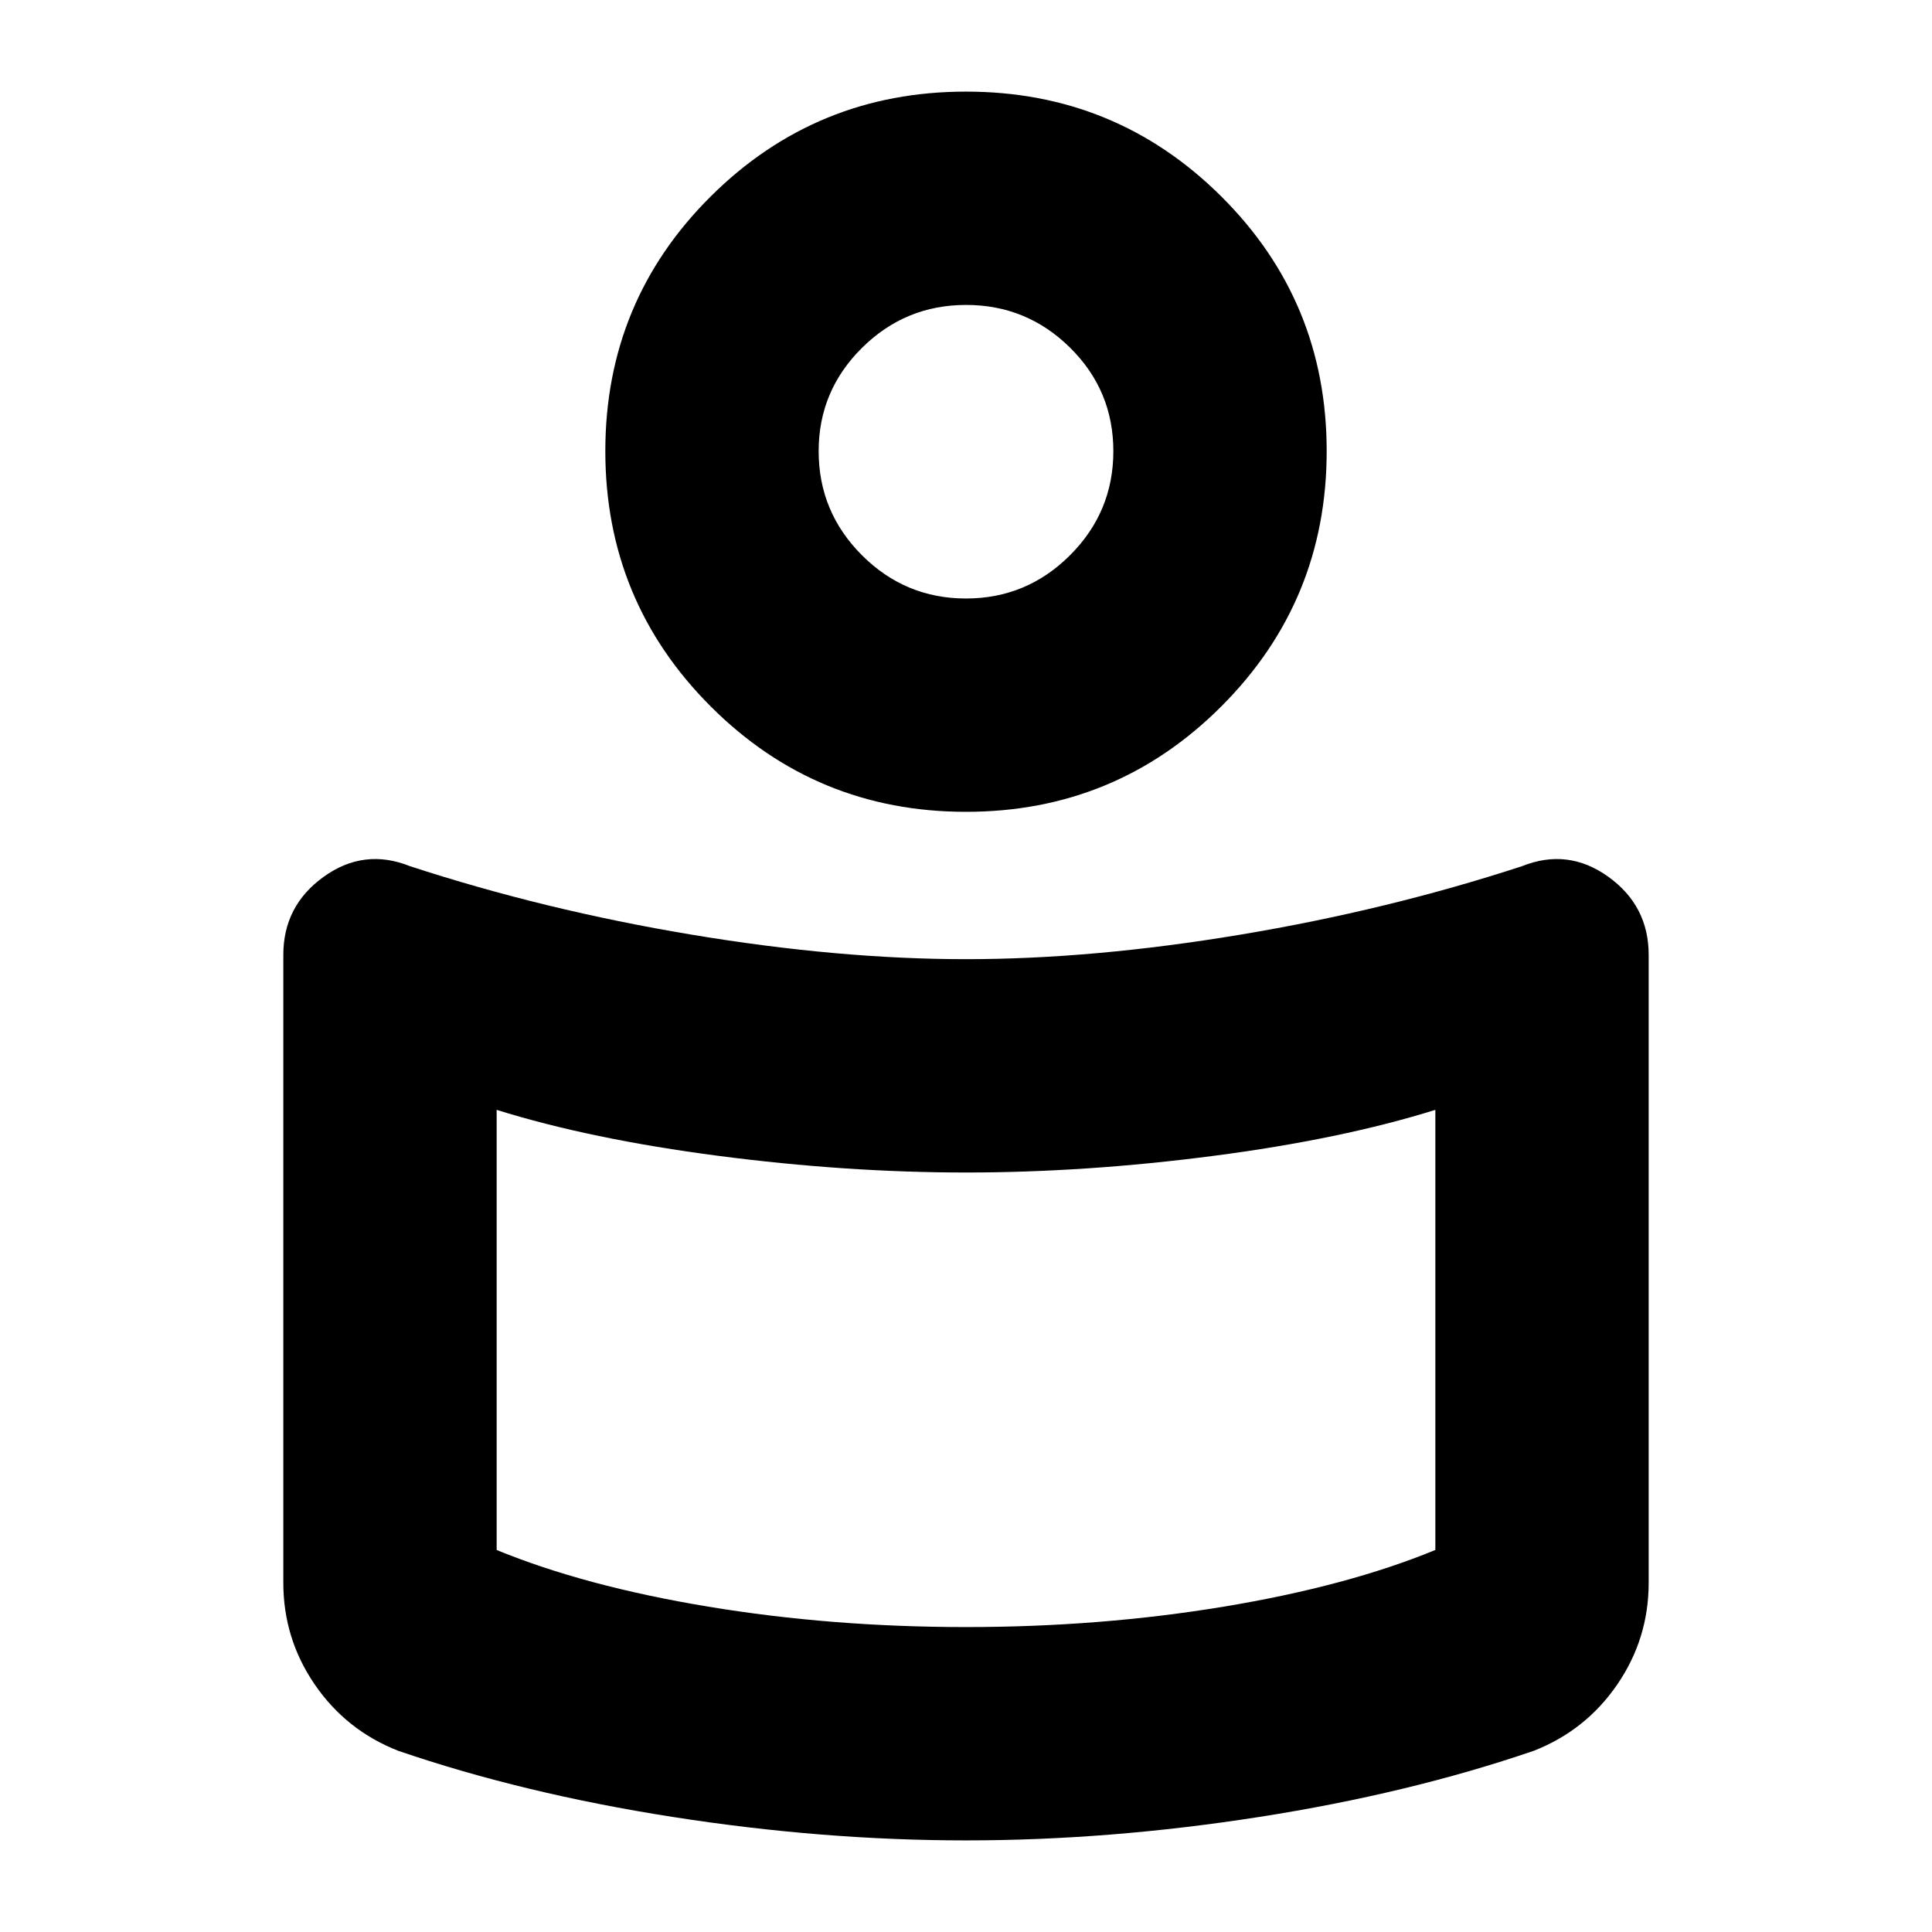 <svg xmlns="http://www.w3.org/2000/svg" height="24" viewBox="0 -960 960 960" width="24"><path d="M480-483.391q63.304 0 136.413-12.196 73.109-12.196 139.892-34.022 22.826-9.131 42.87 5.282 20.043 14.414 20.043 38.805v312.001q0 27.784-15.63 50.566-15.631 22.783-41.457 32.913Q700.044-68.78 625.587-57.15 551.13-45.52 480-45.52T334.413-57.15q-74.457-11.63-136.544-32.892-25.826-10.13-41.457-32.913-15.63-22.782-15.63-50.566v-312.001q0-24.391 20.043-38.805 20.044-14.413 42.87-5.282 66.783 21.826 139.892 34.022Q416.696-483.391 480-483.391Zm233.217 293.565v-218.695q-46.608 14.566-110.13 22.848Q539.565-377.39 480-377.39q-59.565 0-123.087-8.283-63.522-8.282-110.13-22.848v218.695q43.782 18 105.108 28.153Q413.217-151.521 480-151.521q66.783 0 128.109-10.152 61.326-10.153 105.108-28.153ZM480-914.48q74.479 0 126.849 52.087 52.369 52.087 52.369 126.566t-52.369 126.849Q554.479-556.609 480-556.609q-74.479 0-126.849-52.369-52.369-52.37-52.369-126.849 0-74.479 52.369-126.566Q405.521-914.48 480-914.48Zm-.02 251.87q30.194 0 51.715-21.501 21.522-21.502 21.522-51.696t-21.502-51.433q-21.501-21.239-51.695-21.239t-51.715 21.342q-21.522 21.341-21.522 51.31 0 30.202 21.502 51.71 21.501 21.507 51.695 21.507Zm.02-73.217Zm0 456.089Z"/></svg>